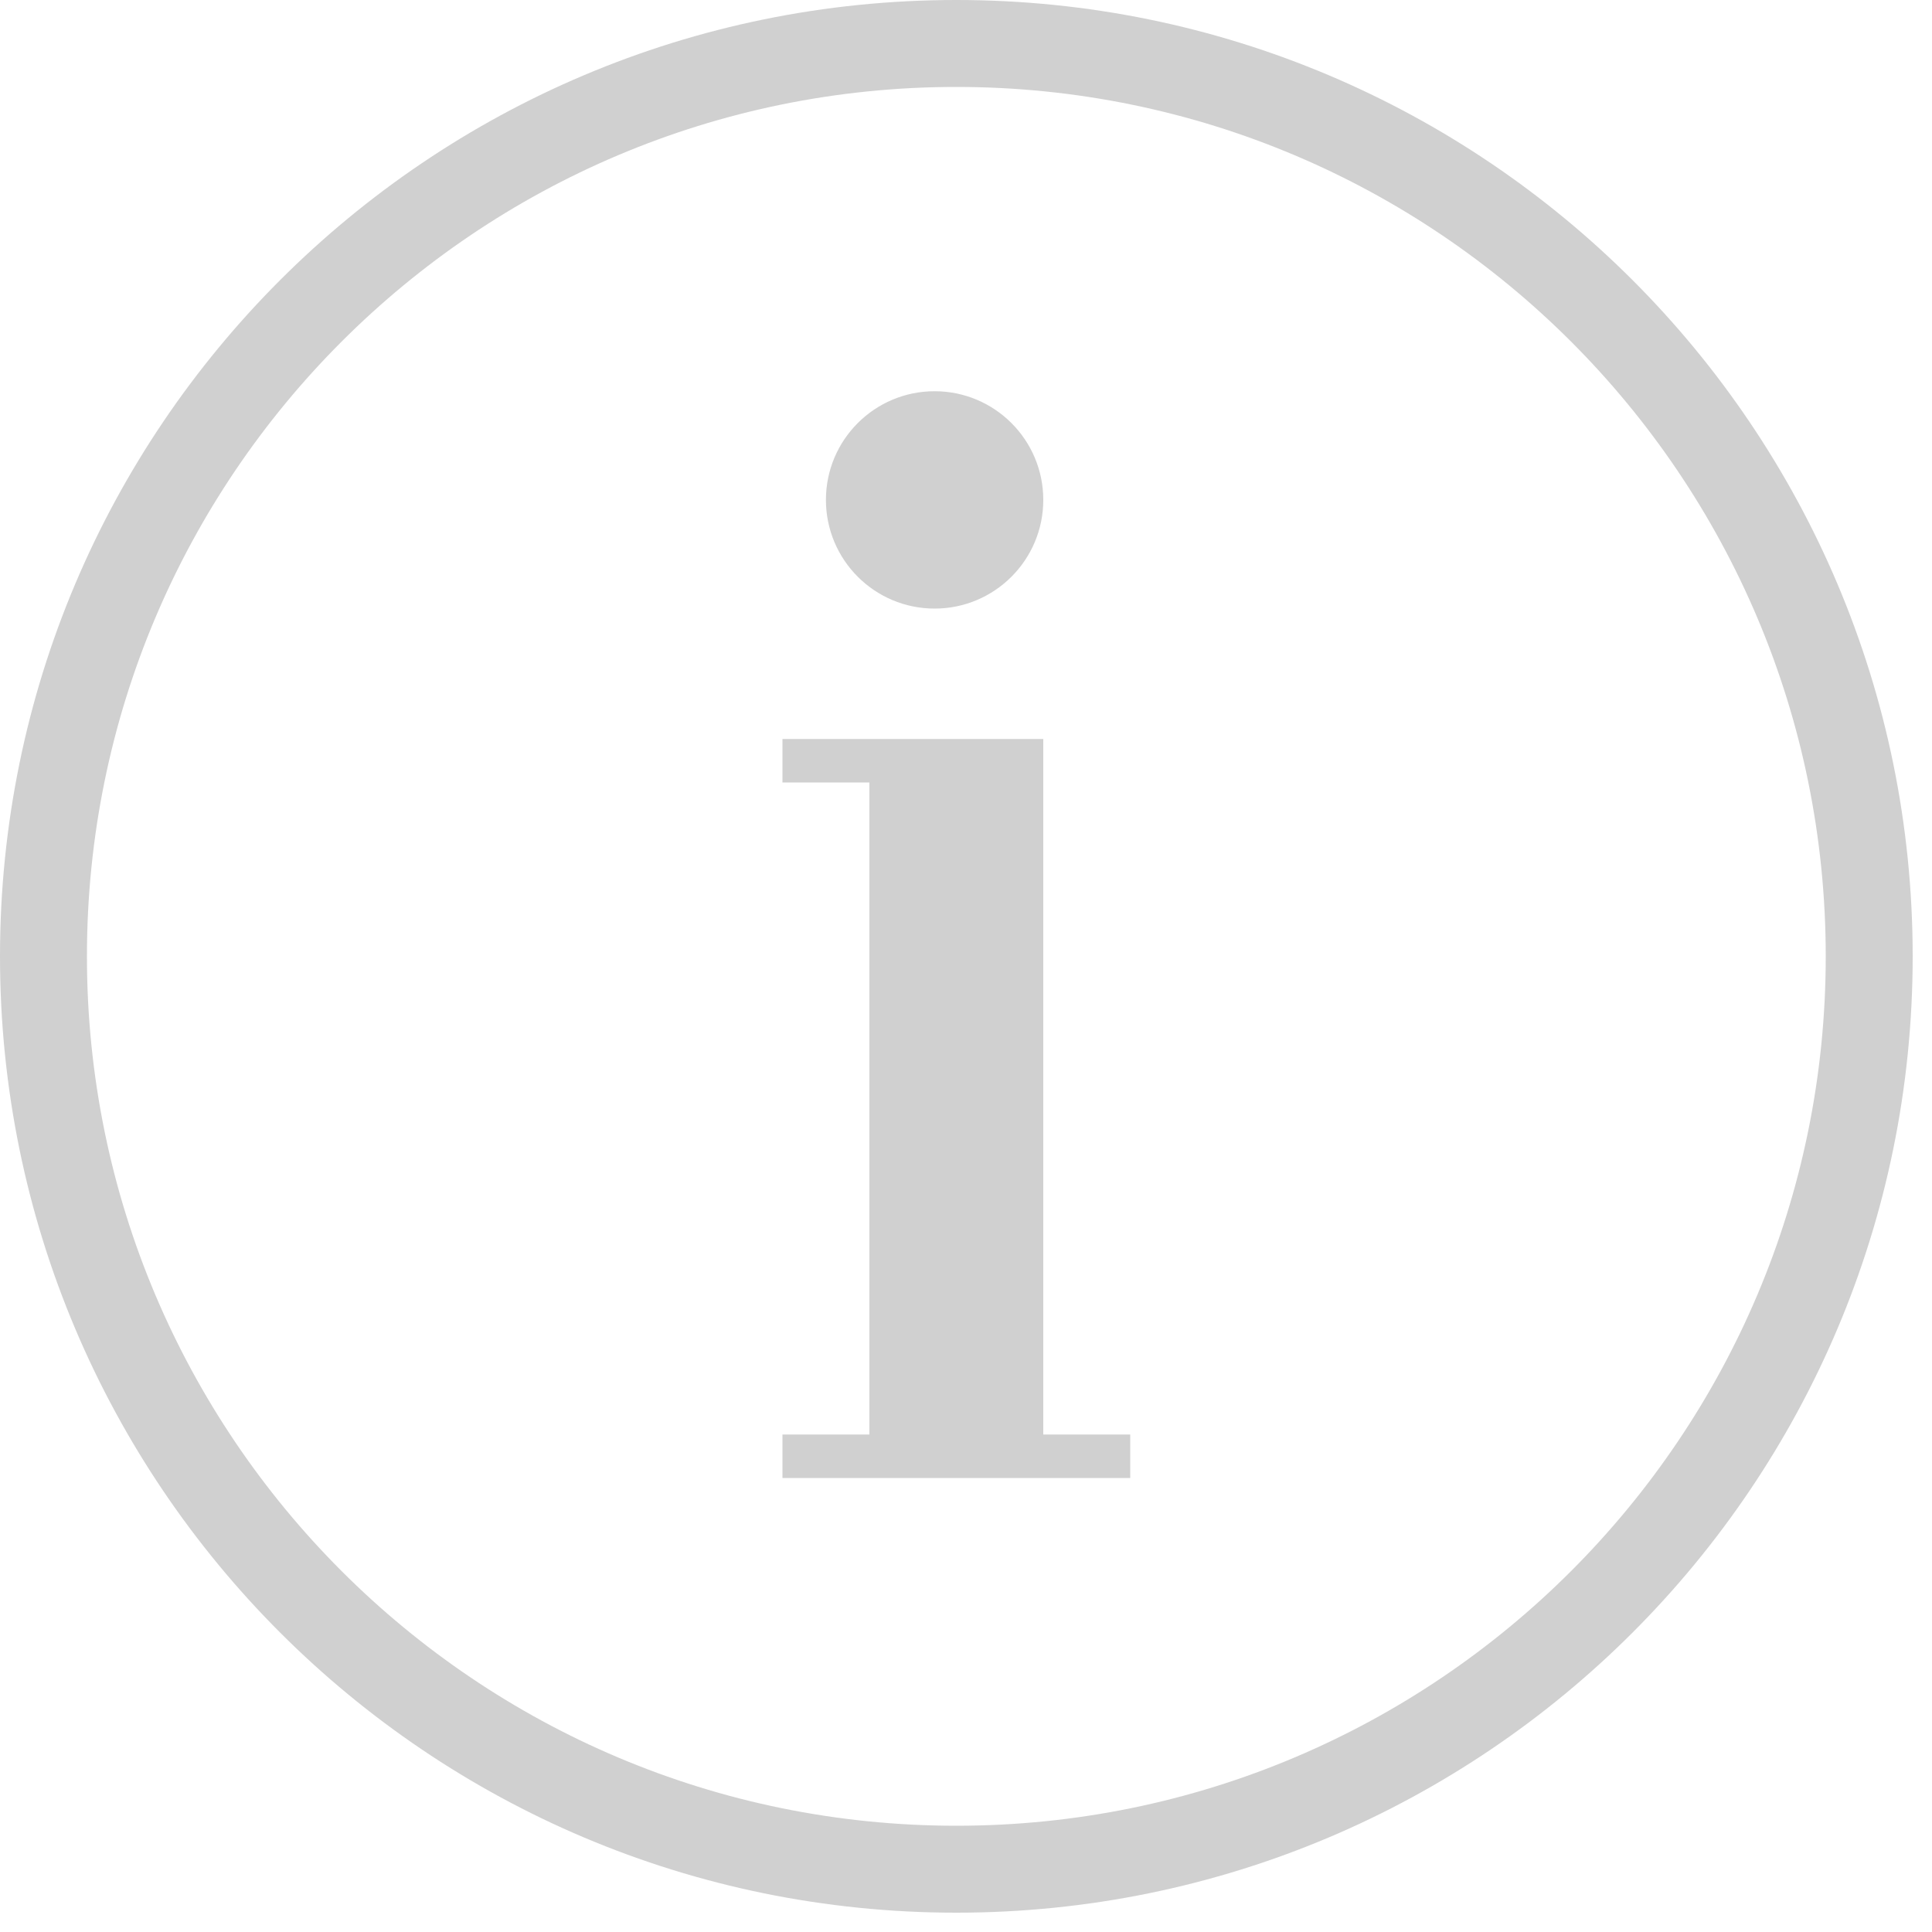 <svg width="16" height="16" viewBox="0 0 16 16" fill="none" xmlns="http://www.w3.org/2000/svg">
<path fill-rule="evenodd" clip-rule="evenodd" d="M15.84 7.92C15.84 12.294 12.294 15.84 7.92 15.84C3.546 15.84 0 12.294 0 7.92C0 3.546 3.546 0 7.92 0C12.294 0 15.84 3.546 15.84 7.92ZM15.12 7.92C15.12 11.896 11.896 15.12 7.92 15.12C3.944 15.12 0.72 11.896 0.72 7.92C0.72 3.944 3.944 0.72 7.92 0.72C11.896 0.72 15.12 3.944 15.12 7.92ZM6.48 6.12V6.48H7.2V11.88H6.48V12.24H9.36V11.88H8.64V6.12H6.48ZM8.64 4.14C8.64 4.637 8.237 5.04 7.74 5.04C7.243 5.04 6.84 4.637 6.84 4.14C6.84 3.643 7.243 3.24 7.74 3.24C8.237 3.24 8.64 3.643 8.64 4.14Z" fill="#D0D0D0"/>
</svg>
